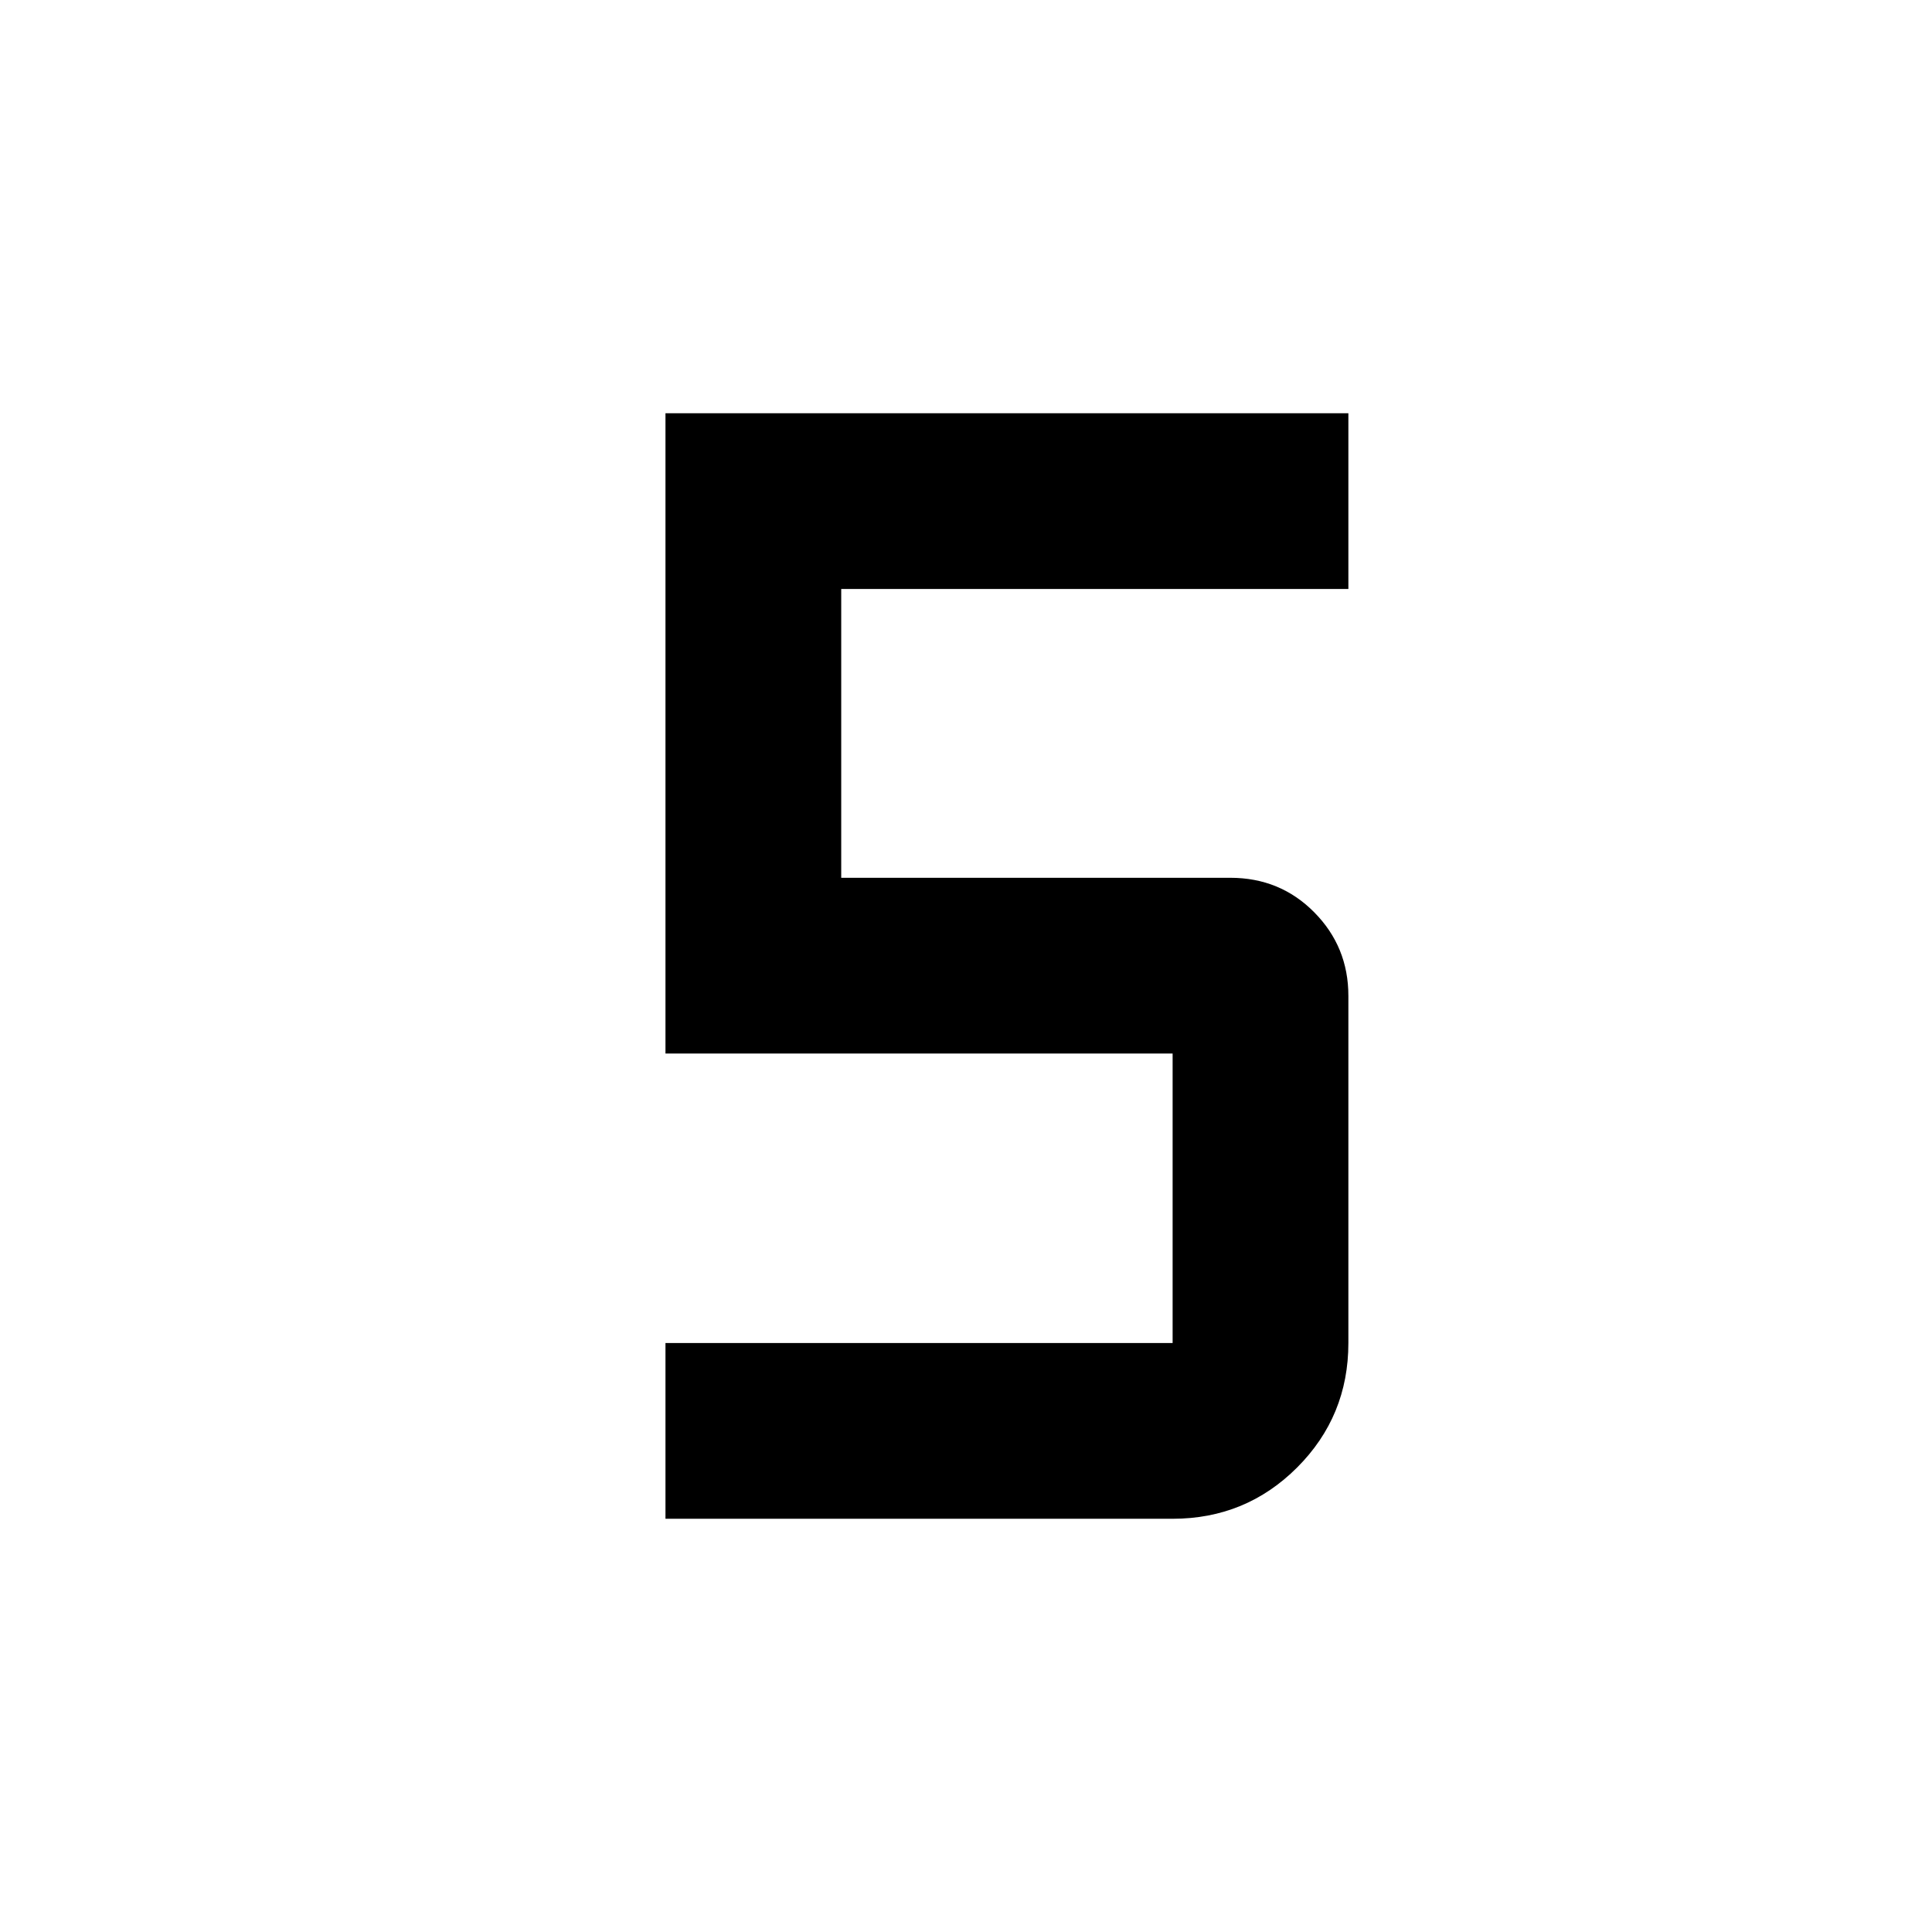 <svg xmlns="http://www.w3.org/2000/svg" height="40" viewBox="0 -960 960 960" width="40"><path d="M330.667-205.333v-87.333h252V-436.5h-252v-318.167H670v87.333H417.999v143.501h193.335q24.722 0 41.694 17.139T670-465.167v172.501q0 36.389-25.472 61.861-25.472 25.472-61.861 25.472h-252Z"/></svg>